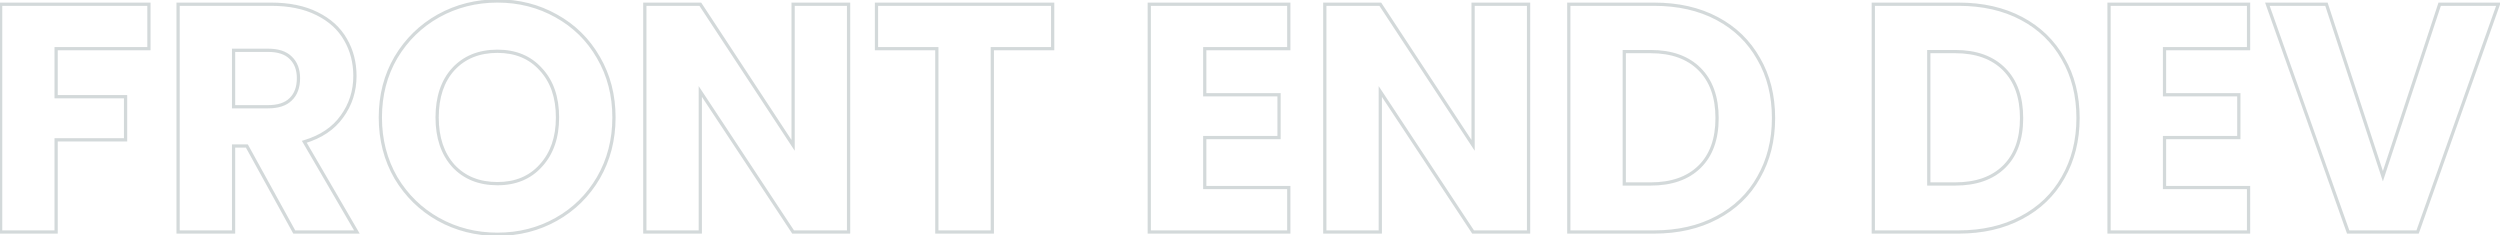<svg width="1541" height="145" viewBox="0 0 1541 145" fill="none" xmlns="http://www.w3.org/2000/svg">
<path d="M91.8 2.6H92.8V1.6H91.8V2.6ZM91.8 30V31H92.8V30H91.8ZM34.6 30V29H33.6V30H34.6ZM34.6 59.6H33.6V60.6H34.6V59.6ZM77.4 59.6H78.4V58.6H77.4V59.6ZM77.4 86.2V87.2H78.4V86.2H77.4ZM34.6 86.2V85.2H33.6V86.2H34.6ZM34.6 143V144H35.6V143H34.6ZM0.4 143H-0.6V144H0.4V143ZM0.4 2.6V1.6H-0.6V2.6H0.4ZM90.8 2.6V30H92.8V2.6H90.8ZM91.8 29H34.6V31H91.8V29ZM33.6 30L33.6 59.6H35.6L35.6 30H33.6ZM34.6 60.6L77.4 60.6V58.6L34.6 58.6V60.6ZM76.4 59.6V86.2H78.4V59.6H76.4ZM77.4 85.2L34.6 85.2V87.2L77.4 87.2V85.2ZM33.6 86.2L33.6 143H35.6L35.6 86.2H33.6ZM34.6 142H0.4V144H34.6V142ZM1.4 143L1.4 2.6H-0.6L-0.6 143H1.4ZM0.4 3.6L91.8 3.6V1.6L0.4 1.6V3.6ZM181.375 143L180.499 143.483L180.784 144H181.375V143ZM152.175 90L153.051 89.517L152.766 89H152.175V90ZM143.975 90V89H142.975V90H143.975ZM143.975 143V144H144.975V143H143.975ZM109.775 143H108.775L108.775 144H109.775L109.775 143ZM109.775 2.6V1.6H108.775V2.6H109.775ZM195.375 8.4L194.928 9.294L194.934 9.297L195.375 8.4ZM212.975 24.4L212.106 24.894L212.11 24.902L212.975 24.4ZM210.775 71.8L209.966 71.212L209.959 71.222L210.775 71.8ZM187.575 87.4L187.289 86.442L186.071 86.805L186.711 87.903L187.575 87.4ZM219.975 143V144H221.715L220.839 142.497L219.975 143ZM143.975 65.8H142.975V66.8H143.975V65.8ZM179.175 61.2L178.483 60.478L178.475 60.485L178.468 60.493L179.175 61.2ZM179.175 35.6L178.468 36.307L178.475 36.315L178.483 36.322L179.175 35.6ZM143.975 31V30H142.975V31H143.975ZM182.251 142.517L153.051 89.517L151.299 90.483L180.499 143.483L182.251 142.517ZM152.175 89H143.975V91H152.175V89ZM142.975 90V143H144.975V90H142.975ZM143.975 142H109.775L109.775 144H143.975V142ZM110.775 143L110.775 2.6H108.775L108.775 143H110.775ZM109.775 3.6L167.175 3.6V1.6L109.775 1.6V3.6ZM167.175 3.6C178.129 3.6 187.367 5.514 194.928 9.294L195.822 7.506C187.917 3.553 178.355 1.6 167.175 1.6V3.6ZM194.934 9.297C202.643 13.087 208.35 18.289 212.106 24.894L213.844 23.906C209.867 16.911 203.84 11.447 195.816 7.503L194.934 9.297ZM212.11 24.902C215.882 31.405 217.775 38.696 217.775 46.8H219.775C219.775 38.37 217.802 30.728 213.84 23.898L212.11 24.902ZM217.775 46.8C217.775 55.929 215.171 64.055 209.966 71.212L211.584 72.388C217.045 64.879 219.775 56.338 219.775 46.8H217.775ZM209.959 71.222C204.912 78.34 197.384 83.426 187.289 86.442L187.861 88.358C198.299 85.24 206.238 79.927 211.591 72.378L209.959 71.222ZM186.711 87.903L219.111 143.503L220.839 142.497L188.439 86.897L186.711 87.903ZM219.975 142H181.375V144H219.975V142ZM143.975 66.8H165.175V64.8H143.975V66.8ZM165.175 66.8C171.589 66.8 176.558 65.231 179.882 61.907L178.468 60.493C175.659 63.302 171.295 64.8 165.175 64.8V66.8ZM179.867 61.922C183.313 58.62 184.975 53.996 184.975 48.2H182.975C182.975 53.603 181.437 57.647 178.483 60.478L179.867 61.922ZM184.975 48.2C184.975 42.654 183.303 38.171 179.867 34.878L178.483 36.322C181.447 39.162 182.975 43.08 182.975 48.2H184.975ZM179.882 34.893C176.558 31.569 171.589 30 165.175 30V32C171.295 32 175.659 33.498 178.468 36.307L179.882 34.893ZM165.175 30H143.975V32H165.175V30ZM142.975 31V65.8H144.975V31H142.975ZM270.244 135.2L269.754 136.072L269.759 136.075L270.244 135.2ZM244.044 109.6L243.178 110.101L243.182 110.107L243.185 110.113L244.044 109.6ZM244.044 35.4L243.185 34.887L243.181 34.895L244.044 35.4ZM270.244 9.8L269.759 8.925L269.755 8.928L270.244 9.8ZM342.844 9.8L342.355 10.672L342.359 10.675L342.844 9.8ZM368.844 35.4L367.976 35.897L367.981 35.905L368.844 35.4ZM368.844 109.6L369.707 110.105L369.709 110.101L368.844 109.6ZM342.844 135.2L343.333 136.072L343.333 136.072L342.844 135.2ZM333.444 102L332.704 101.327L332.698 101.334L333.444 102ZM333.444 42.8L332.698 43.466L332.704 43.473L332.71 43.48L333.444 42.8ZM279.444 42.6L278.71 41.92L278.704 41.927L279.444 42.6ZM279.444 102.2L278.698 102.866L278.704 102.873L278.71 102.88L279.444 102.2ZM306.644 143.4C293.606 143.4 281.64 140.373 270.729 134.325L269.759 136.075C280.981 142.294 293.282 145.4 306.644 145.4V143.4ZM270.733 134.328C259.955 128.281 251.347 119.873 244.902 109.087L243.185 110.113C249.807 121.194 258.666 129.852 269.755 136.072L270.733 134.328ZM244.909 109.099C238.604 98.196 235.444 85.971 235.444 72.4H233.444C233.444 86.296 236.684 98.871 243.178 110.101L244.909 109.099ZM235.444 72.4C235.444 58.829 238.604 46.672 244.907 35.905L243.181 34.895C236.684 45.994 233.444 58.505 233.444 72.4H235.444ZM244.902 35.913C251.347 25.127 259.955 16.719 270.733 10.672L269.755 8.928C258.666 15.148 249.807 23.806 243.185 34.887L244.902 35.913ZM270.729 10.675C281.64 4.627 293.606 1.6 306.644 1.6V-0.4C293.282 -0.4 280.981 2.706 269.759 8.925L270.729 10.675ZM306.644 1.6C319.682 1.6 331.579 4.627 342.355 10.672L343.333 8.928C332.242 2.706 320.006 -0.4 306.644 -0.4V1.6ZM342.359 10.675C353.267 16.72 361.801 25.123 367.976 35.897L369.711 34.903C363.354 23.81 354.554 15.147 343.329 8.925L342.359 10.675ZM367.981 35.905C374.284 46.672 377.444 58.829 377.444 72.4H379.444C379.444 58.505 376.204 45.994 369.707 34.895L367.981 35.905ZM377.444 72.4C377.444 85.971 374.284 98.196 367.978 109.099L369.709 110.101C376.204 98.871 379.444 86.296 379.444 72.4H377.444ZM367.981 109.095C361.67 119.877 353.131 128.282 342.355 134.328L343.333 136.072C354.423 129.851 363.218 121.19 369.707 110.105L367.981 109.095ZM342.355 134.328C331.579 140.373 319.682 143.4 306.644 143.4V145.4C320.006 145.4 332.242 142.294 343.333 136.072L342.355 134.328ZM306.644 114.2C318.091 114.2 327.31 110.372 334.19 102.666L332.698 101.334C326.245 108.562 317.597 112.2 306.644 112.2V114.2ZM334.183 102.673C341.185 94.985 344.644 84.859 344.644 72.4H342.644C342.644 84.474 339.302 94.082 332.704 101.327L334.183 102.673ZM344.644 72.4C344.644 59.811 341.187 49.68 334.177 42.12L332.71 43.48C339.3 50.587 342.644 60.189 342.644 72.4H344.644ZM334.19 42.134C327.31 34.428 318.091 30.6 306.644 30.6V32.6C317.597 32.6 326.245 36.238 332.698 43.466L334.19 42.134ZM306.644 30.6C295.073 30.6 285.726 34.355 278.71 41.92L280.177 43.28C286.762 36.179 295.548 32.6 306.644 32.6V30.6ZM278.704 41.927C271.829 49.49 268.444 59.686 268.444 72.4H270.444C270.444 60.047 273.725 50.377 280.184 43.273L278.704 41.927ZM268.444 72.4C268.444 84.985 271.831 95.175 278.698 102.866L280.19 101.534C273.723 94.291 270.444 84.615 270.444 72.4H268.444ZM278.71 102.88C285.726 110.446 295.073 114.2 306.644 114.2V112.2C295.548 112.2 286.762 108.621 280.177 101.52L278.71 102.88ZM523.07 143V144H524.07V143H523.07ZM488.87 143L488.036 143.551L488.332 144H488.87V143ZM431.67 56.4L432.505 55.849L430.67 53.072V56.4H431.67ZM431.67 143V144H432.67V143H431.67ZM397.47 143H396.47V144H397.47V143ZM397.47 2.6V1.6H396.47V2.6H397.47ZM431.67 2.6L432.506 2.051L432.21 1.6H431.67V2.6ZM488.87 89.6L488.035 90.149L489.87 92.941V89.6H488.87ZM488.87 2.6V1.6H487.87V2.6H488.87ZM523.07 2.6H524.07V1.6H523.07V2.6ZM523.07 142H488.87V144H523.07V142ZM489.705 142.449L432.505 55.849L430.836 56.951L488.036 143.551L489.705 142.449ZM430.67 56.4L430.67 143H432.67L432.67 56.4H430.67ZM431.67 142L397.47 142V144L431.67 144V142ZM398.47 143L398.47 2.6H396.47L396.47 143H398.47ZM397.47 3.6H431.67V1.6H397.47V3.6ZM430.835 3.149L488.035 90.149L489.706 89.051L432.506 2.051L430.835 3.149ZM489.87 89.6V2.6H487.87V89.6H489.87ZM488.87 3.6H523.07V1.6H488.87V3.6ZM522.07 2.6V143H524.07V2.6H522.07ZM648.861 2.6H649.861V1.6H648.861V2.6ZM648.861 30V31H649.861V30H648.861ZM611.661 30V29H610.661V30H611.661ZM611.661 143V144H612.661V143H611.661ZM577.461 143H576.461V144H577.461V143ZM577.461 30H578.461V29H577.461V30ZM540.261 30H539.261V31H540.261V30ZM540.261 2.6V1.6H539.261V2.6H540.261ZM647.861 2.6V30H649.861V2.6H647.861ZM648.861 29H611.661V31H648.861V29ZM610.661 30V143H612.661V30H610.661ZM611.661 142L577.461 142V144L611.661 144V142ZM578.461 143V30H576.461V143H578.461ZM577.461 29L540.261 29V31L577.461 31V29ZM541.261 30V2.6H539.261V30H541.261ZM540.261 3.6L648.861 3.6V1.6L540.261 1.6V3.6ZM742.608 30V29H741.608V30H742.608ZM742.608 58.4H741.608V59.4H742.608V58.4ZM788.408 58.4H789.408V57.4H788.408V58.4ZM788.408 84.8V85.8H789.408V84.8H788.408ZM742.608 84.8V83.8H741.608V84.8H742.608ZM742.608 115.6H741.608V116.6H742.608V115.6ZM794.408 115.6H795.408V114.6H794.408V115.6ZM794.408 143V144H795.408V143H794.408ZM708.408 143H707.408V144H708.408V143ZM708.408 2.6V1.6H707.408V2.6H708.408ZM794.408 2.6H795.408V1.6H794.408V2.6ZM794.408 30V31H795.408V30H794.408ZM741.608 30V58.4H743.608V30H741.608ZM742.608 59.4L788.408 59.4V57.4L742.608 57.4V59.4ZM787.408 58.4V84.8H789.408V58.4H787.408ZM788.408 83.8L742.608 83.8V85.8L788.408 85.8V83.8ZM741.608 84.8V115.6H743.608V84.8H741.608ZM742.608 116.6L794.408 116.6V114.6L742.608 114.6V116.6ZM793.408 115.6V143H795.408V115.6H793.408ZM794.408 142L708.408 142V144L794.408 144V142ZM709.408 143V2.6H707.408V143H709.408ZM708.408 3.6L794.408 3.6V1.6L708.408 1.6V3.6ZM793.408 2.6V30H795.408V2.6H793.408ZM794.408 29H742.608V31H794.408V29ZM942.211 143V144H943.211V143H942.211ZM908.011 143L907.177 143.551L907.473 144H908.011V143ZM850.811 56.4L851.645 55.849L849.811 53.072V56.4H850.811ZM850.811 143V144H851.811V143H850.811ZM816.611 143H815.611V144H816.611V143ZM816.611 2.6V1.6H815.611V2.6H816.611ZM850.811 2.6L851.647 2.051L851.35 1.6H850.811V2.6ZM908.011 89.6L907.175 90.149L909.011 92.941V89.6H908.011ZM908.011 2.6V1.6H907.011V2.6H908.011ZM942.211 2.6H943.211V1.6H942.211V2.6ZM942.211 142H908.011V144H942.211V142ZM908.845 142.449L851.645 55.849L849.977 56.951L907.177 143.551L908.845 142.449ZM849.811 56.4V143H851.811V56.4H849.811ZM850.811 142H816.611V144H850.811V142ZM817.611 143V2.6H815.611V143H817.611ZM816.611 3.6L850.811 3.6V1.6L816.611 1.6V3.6ZM849.975 3.149L907.175 90.149L908.847 89.051L851.647 2.051L849.975 3.149ZM909.011 89.6V2.6H907.011V89.6H909.011ZM908.011 3.6L942.211 3.6V1.6L908.011 1.6V3.6ZM941.211 2.6V143H943.211V2.6H941.211ZM1058.4 11.4L1058.87 10.517L1058.87 10.517L1058.4 11.4ZM1084 36.2L1083.13 36.69L1083.13 36.697L1083.14 36.703L1084 36.2ZM1084 109.4L1083.13 108.902L1083.13 108.91L1084 109.4ZM1058.2 134.2L1057.74 133.314L1057.73 133.316L1058.2 134.2ZM967.002 143H966.002V144H967.002V143ZM967.002 2.6V1.6H966.002V2.6H967.002ZM1001.2 31.8V30.8H1000.2V31.8H1001.2ZM1001.2 113.4H1000.2V114.4H1001.2V113.4ZM1019.6 3.6C1034.27 3.6 1047.03 6.506 1057.93 12.284L1058.87 10.517C1047.63 4.561 1034.54 1.6 1019.6 1.6V3.6ZM1057.93 12.284C1068.83 18.063 1077.23 26.195 1083.13 36.69L1084.87 35.71C1078.78 24.872 1070.1 16.471 1058.87 10.517L1057.93 12.284ZM1083.14 36.703C1089.17 47.064 1092.2 59.085 1092.2 72.8H1094.2C1094.2 58.781 1091.1 46.403 1084.87 35.697L1083.14 36.703ZM1092.2 72.8C1092.2 86.379 1089.17 98.404 1083.13 108.902L1084.87 109.898C1091.1 99.063 1094.2 86.688 1094.2 72.8H1092.2ZM1083.13 108.91C1077.23 119.402 1068.77 127.534 1057.74 133.314L1058.67 135.086C1070.03 129.133 1078.78 120.731 1084.87 109.89L1083.13 108.91ZM1057.73 133.316C1046.83 139.095 1034.13 142 1019.6 142V144C1034.4 144 1047.44 141.039 1058.67 135.084L1057.73 133.316ZM1019.6 142H967.002V144H1019.6V142ZM968.002 143V2.6H966.002V143H968.002ZM967.002 3.6L1019.6 3.6V1.6L967.002 1.6V3.6ZM1017.4 114.4C1030.52 114.4 1040.87 110.812 1048.3 103.514L1046.9 102.086C1039.94 108.922 1030.15 112.4 1017.4 112.4V114.4ZM1048.3 103.514C1055.74 96.21 1059.4 85.922 1059.4 72.8H1057.4C1057.4 85.544 1053.86 95.257 1046.9 102.086L1048.3 103.514ZM1059.4 72.8C1059.4 59.677 1055.74 49.328 1048.31 41.893L1046.89 43.307C1053.86 50.272 1057.4 60.057 1057.4 72.8H1059.4ZM1048.31 41.893C1040.87 34.458 1030.52 30.8 1017.4 30.8V32.8C1030.14 32.8 1039.93 36.342 1046.89 43.307L1048.31 41.893ZM1017.4 30.8L1001.2 30.8V32.8L1017.4 32.8V30.8ZM1000.2 31.8V113.4H1002.2V31.8H1000.2ZM1001.2 114.4H1017.4V112.4H1001.2V114.4ZM1246.1 11.4L1246.57 10.517L1246.57 10.517L1246.1 11.4ZM1271.7 36.2L1270.83 36.69L1270.83 36.697L1270.83 36.703L1271.7 36.2ZM1271.7 109.4L1270.83 108.902L1270.83 108.91L1271.7 109.4ZM1245.9 134.2L1245.43 133.314L1245.43 133.316L1245.9 134.2ZM1154.7 143H1153.7V144H1154.7V143ZM1154.7 2.6V1.6H1153.7V2.6H1154.7ZM1188.9 31.8V30.8H1187.9V31.8H1188.9ZM1188.9 113.4H1187.9V114.4H1188.9V113.4ZM1207.3 3.6C1221.96 3.6 1234.73 6.506 1245.63 12.284L1246.57 10.517C1235.33 4.561 1222.23 1.6 1207.3 1.6V3.6ZM1245.63 12.284C1256.53 18.063 1264.92 26.195 1270.83 36.69L1272.57 35.71C1266.47 24.872 1257.8 16.471 1246.57 10.517L1245.63 12.284ZM1270.83 36.703C1276.87 47.064 1279.9 59.085 1279.9 72.8H1281.9C1281.9 58.781 1278.8 46.403 1272.56 35.697L1270.83 36.703ZM1279.9 72.8C1279.9 86.379 1276.87 98.404 1270.83 108.902L1272.56 109.898C1278.79 99.063 1281.9 86.688 1281.9 72.8H1279.9ZM1270.83 108.91C1264.92 119.402 1256.47 127.534 1245.43 133.314L1246.36 135.086C1257.73 129.133 1266.47 120.731 1272.57 109.89L1270.83 108.91ZM1245.43 133.316C1234.53 139.095 1221.83 142 1207.3 142V144C1222.1 144 1235.13 141.039 1246.37 135.084L1245.43 133.316ZM1207.3 142H1154.7V144H1207.3V142ZM1155.7 143V2.6H1153.7V143H1155.7ZM1154.7 3.6L1207.3 3.6V1.6L1154.7 1.6V3.6ZM1205.1 114.4C1218.22 114.4 1228.56 110.812 1236 103.514L1234.6 102.086C1227.63 108.922 1217.85 112.4 1205.1 112.4V114.4ZM1236 103.514C1243.44 96.21 1247.1 85.922 1247.1 72.8H1245.1C1245.1 85.544 1241.55 95.257 1234.6 102.086L1236 103.514ZM1247.1 72.8C1247.1 59.677 1243.44 49.328 1236 41.893L1234.59 43.307C1241.55 50.272 1245.1 60.057 1245.1 72.8H1247.1ZM1236 41.893C1228.57 34.458 1218.22 30.8 1205.1 30.8V32.8C1217.84 32.8 1227.62 36.342 1234.59 43.307L1236 41.893ZM1205.1 30.8H1188.9V32.8H1205.1V30.8ZM1187.9 31.8V113.4H1189.9V31.8H1187.9ZM1188.9 114.4H1205.1V112.4H1188.9V114.4ZM1334.21 30V29H1333.21V30H1334.21ZM1334.21 58.4H1333.21V59.4H1334.21V58.4ZM1380.01 58.4H1381.01V57.4H1380.01V58.4ZM1380.01 84.8V85.8H1381.01V84.8H1380.01ZM1334.21 84.8V83.8H1333.21V84.8H1334.21ZM1334.21 115.6H1333.21V116.6H1334.21V115.6ZM1386.01 115.6H1387.01V114.6H1386.01V115.6ZM1386.01 143V144H1387.01V143H1386.01ZM1300.01 143H1299.01V144H1300.01V143ZM1300.01 2.6V1.6H1299.01V2.6H1300.01ZM1386.01 2.6H1387.01V1.6H1386.01V2.6ZM1386.01 30V31H1387.01V30H1386.01ZM1333.21 30V58.4H1335.21V30H1333.21ZM1334.21 59.4H1380.01V57.4H1334.21V59.4ZM1379.01 58.4V84.8H1381.01V58.4H1379.01ZM1380.01 83.8H1334.21V85.8H1380.01V83.8ZM1333.21 84.8V115.6H1335.21V84.8H1333.21ZM1334.21 116.6H1386.01V114.6H1334.21V116.6ZM1385.01 115.6V143H1387.01V115.6H1385.01ZM1386.01 142L1300.01 142V144L1386.01 144V142ZM1301.01 143V2.6H1299.01V143H1301.01ZM1300.01 3.6L1386.01 3.6V1.6L1300.01 1.6V3.6ZM1385.01 2.6V30H1387.01V2.6H1385.01ZM1386.01 29L1334.21 29V31L1386.01 31V29ZM1540.01 2.6L1540.95 2.934L1541.43 1.6H1540.01V2.6ZM1490.21 143V144L1490.92 144L1491.15 143.334L1490.21 143ZM1447.41 143L1446.47 143.334L1446.71 144H1447.41V143ZM1397.61 2.6V1.6H1396.2L1396.67 2.934L1397.61 2.6ZM1434.01 2.6L1434.96 2.288L1434.74 1.6H1434.01V2.6ZM1468.81 108.6L1467.86 108.912L1468.81 111.798L1469.76 108.914L1468.81 108.6ZM1503.81 2.6V1.6H1503.09L1502.86 2.286L1503.81 2.6ZM1539.07 2.266L1489.27 142.666L1491.15 143.334L1540.95 2.934L1539.07 2.266ZM1490.21 142H1447.41V144H1490.21V142ZM1448.35 142.666L1398.55 2.266L1396.67 2.934L1446.47 143.334L1448.35 142.666ZM1397.61 3.6H1434.01V1.6H1397.61V3.6ZM1433.06 2.912L1467.86 108.912L1469.76 108.288L1434.96 2.288L1433.06 2.912ZM1469.76 108.914L1504.76 2.914L1502.86 2.286L1467.86 108.286L1469.76 108.914ZM1503.81 3.6L1540.01 3.6V1.6L1503.81 1.6V3.6Z" fill="#274546" fill-opacity="0.2"/>
</svg>
